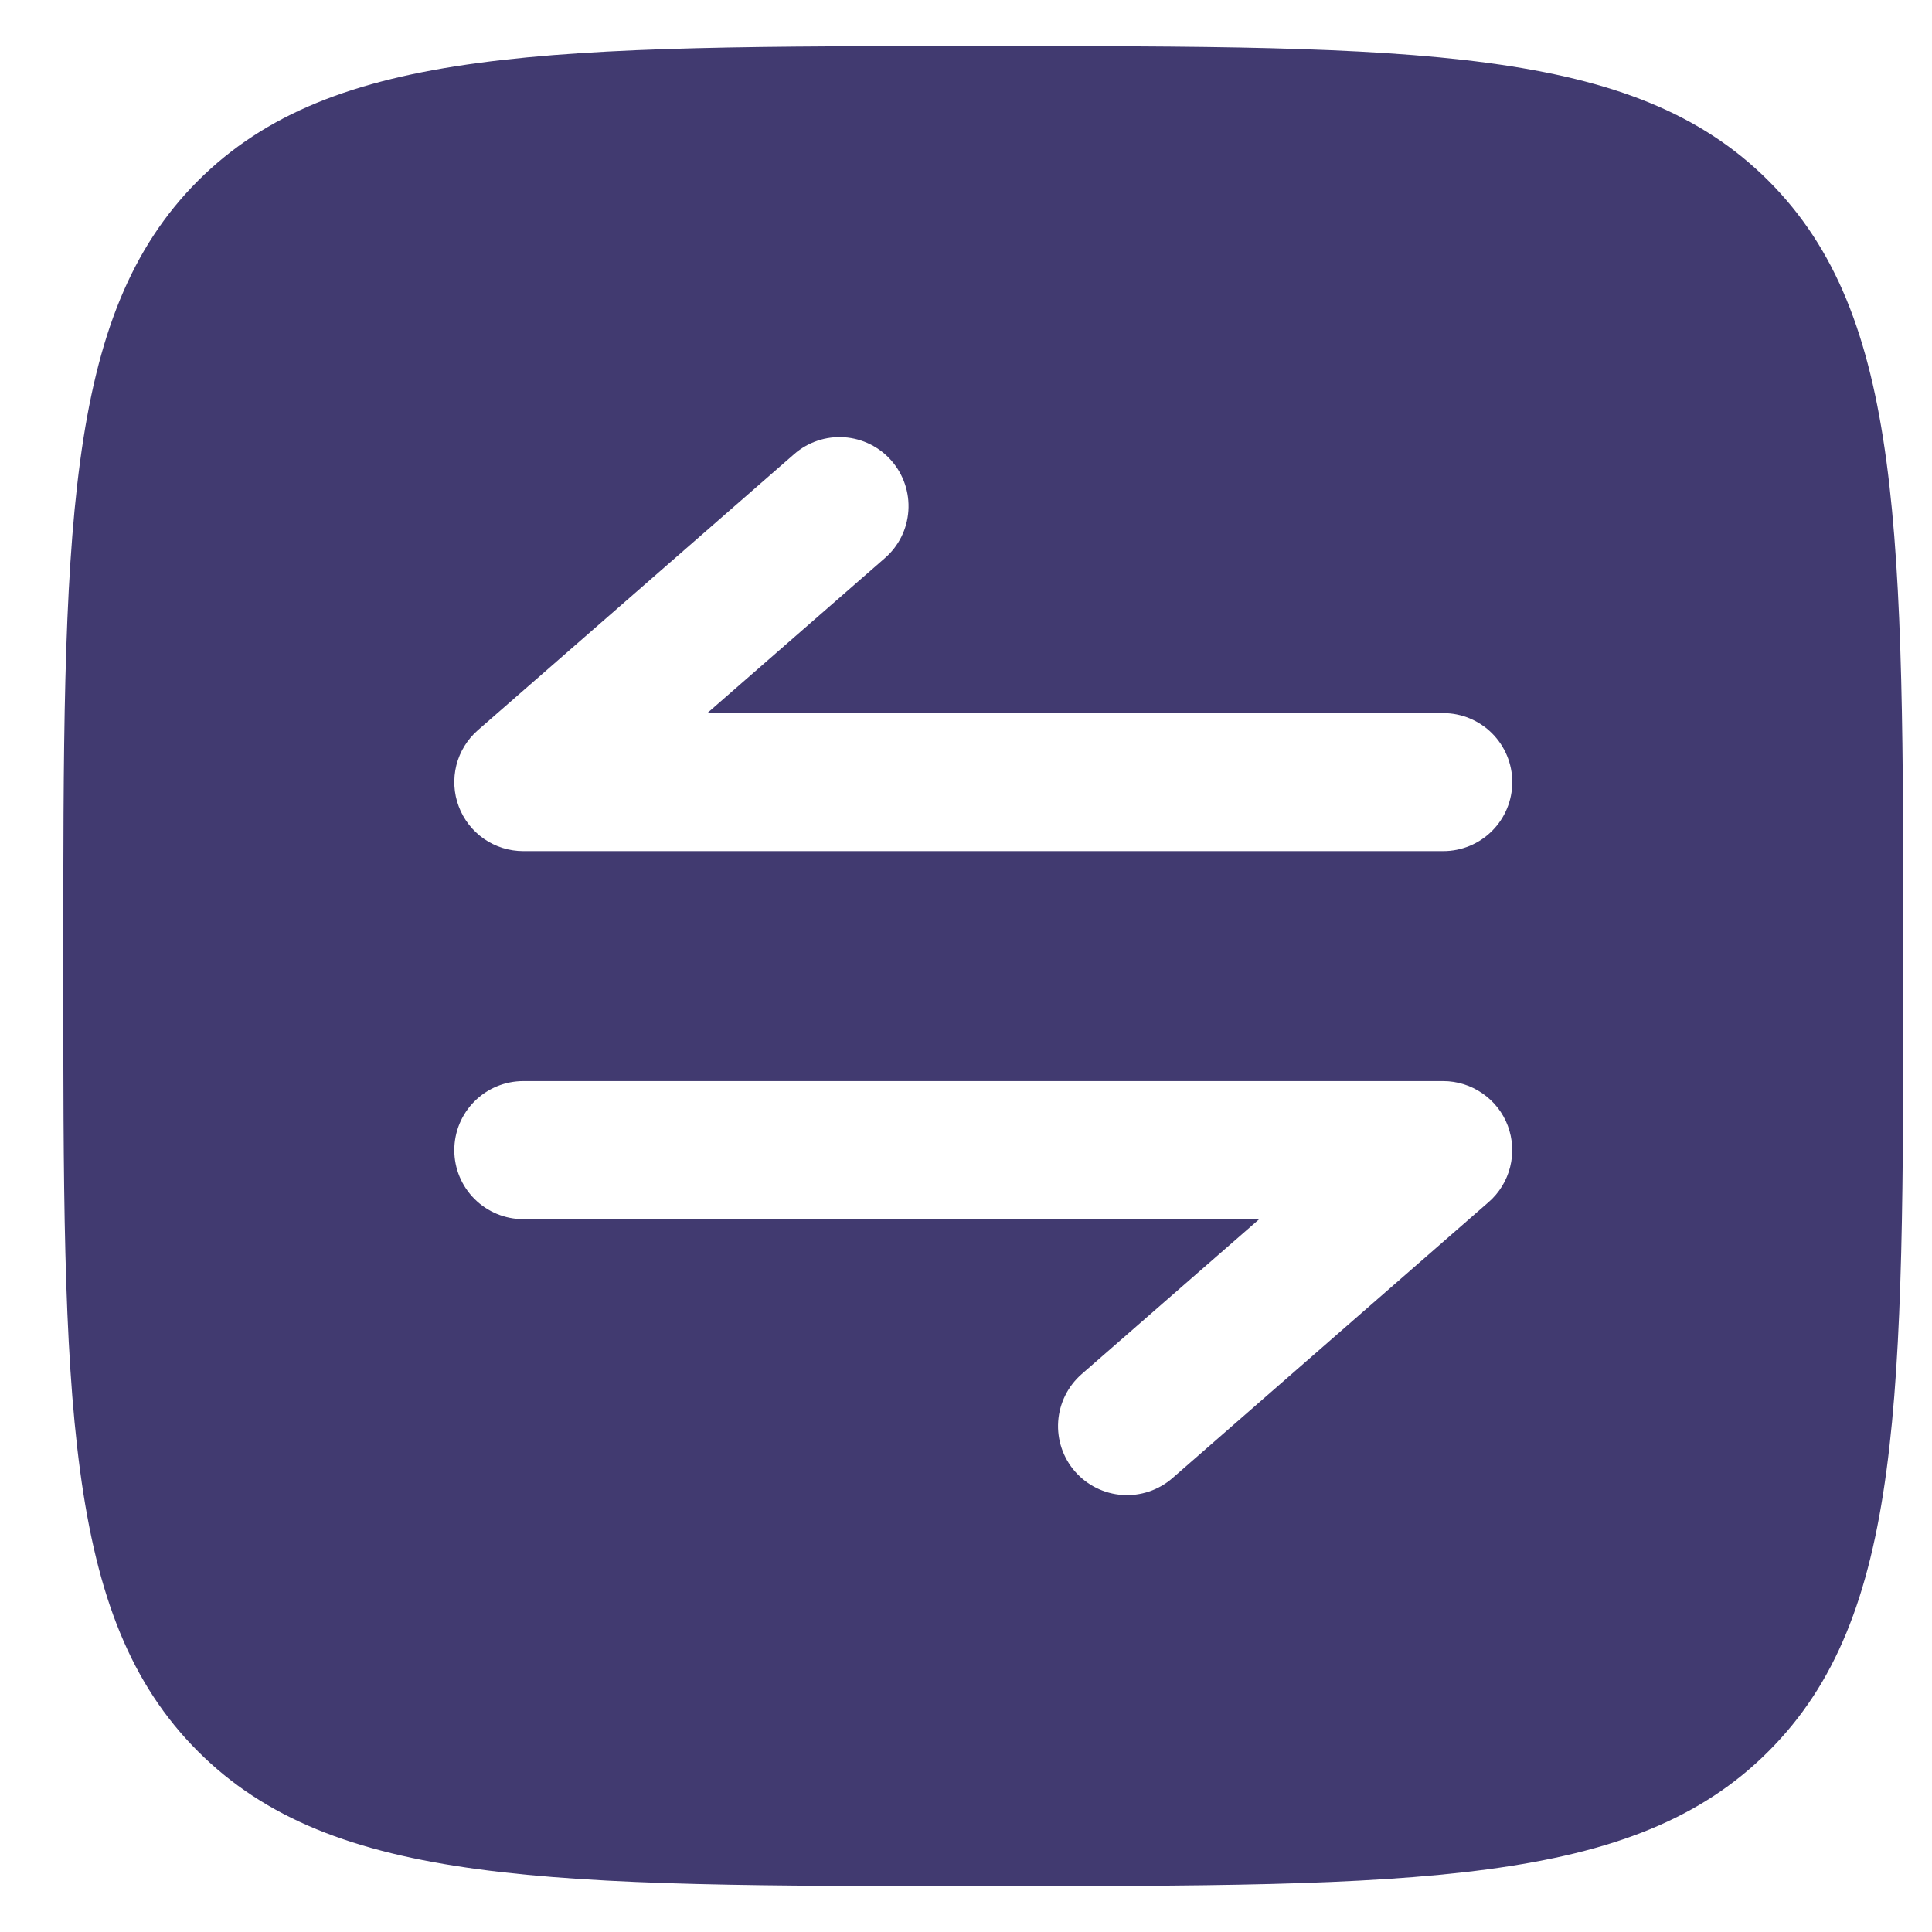 <svg width="28" height="28" viewBox="0 0 28 28" fill="none" xmlns="http://www.w3.org/2000/svg">
<path fill-rule="evenodd" clip-rule="evenodd" d="M0.917 14.002C0.917 7.716 0.917 4.574 2.869 2.62C4.824 0.668 7.965 0.668 14.25 0.668C20.536 0.668 23.678 0.668 25.63 2.62C27.584 4.575 27.584 7.716 27.584 14.002C27.584 20.287 27.584 23.43 25.63 25.382C23.68 27.335 20.536 27.335 14.25 27.335C7.965 27.335 4.822 27.335 2.869 25.382C0.917 23.431 0.917 20.287 0.917 14.002ZM20.917 15.668C21.12 15.668 21.319 15.731 21.486 15.847C21.654 15.963 21.782 16.127 21.853 16.317C21.924 16.508 21.936 16.716 21.886 16.913C21.837 17.11 21.728 17.288 21.574 17.422L16.992 21.422C16.792 21.596 16.531 21.684 16.266 21.666C16.002 21.648 15.755 21.526 15.58 21.326C15.406 21.127 15.318 20.866 15.336 20.601C15.354 20.336 15.476 20.09 15.676 19.915L18.25 17.669H7.584C7.318 17.669 7.064 17.563 6.877 17.376C6.689 17.188 6.584 16.934 6.584 16.669C6.584 16.403 6.689 16.149 6.877 15.961C7.064 15.774 7.318 15.668 7.584 15.668H20.917ZM12.921 6.678C13.095 6.878 13.183 7.138 13.165 7.403C13.147 7.668 13.025 7.914 12.825 8.088L10.25 10.335H20.917C21.182 10.335 21.437 10.441 21.624 10.628C21.812 10.816 21.917 11.07 21.917 11.335C21.917 11.6 21.812 11.855 21.624 12.042C21.437 12.23 21.182 12.335 20.917 12.335H7.584C7.38 12.335 7.181 12.273 7.014 12.157C6.847 12.041 6.719 11.877 6.648 11.686C6.576 11.496 6.565 11.288 6.614 11.09C6.664 10.893 6.773 10.716 6.926 10.582L11.509 6.582C11.608 6.495 11.723 6.429 11.848 6.387C11.972 6.345 12.104 6.328 12.235 6.337C12.366 6.346 12.494 6.381 12.612 6.439C12.73 6.498 12.835 6.579 12.921 6.678Z" fill="#413A70"/>
</svg>

